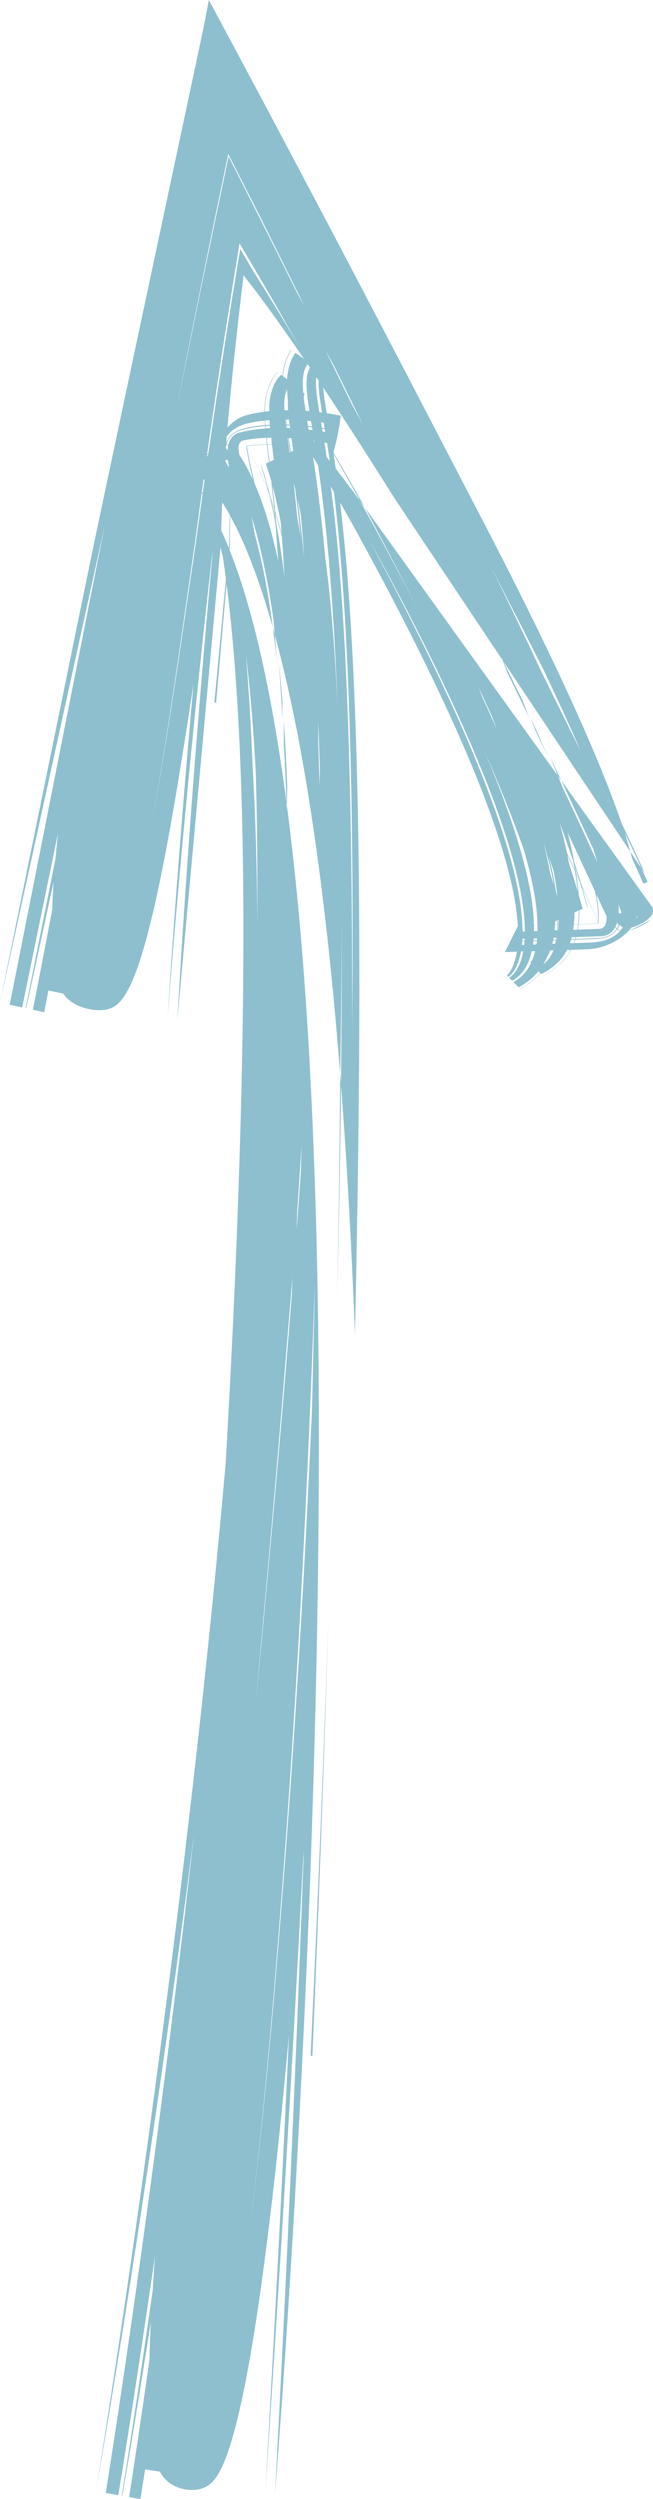 <svg xmlns="http://www.w3.org/2000/svg" width="282.31" height="1080" viewBox="0 0 282.31 1080"><g id="a"/><g id="b"><g id="c"><g id="d"><path d="M124.17 339.64c-.34-9.19-.81-18.7-1.48-28.39v10.19c.5 8.46.88 16.89 1.17 25.19l.17 1.27.15-8.24z" fill="#8dbfce"/><path d="M147.03 466.66c-.2 31.98-.64 63.98-1.31 96 .8-31.29 1.39-62.56 1.74-93.81l-.38-4.9-.05 2.71z" fill="#8dbfce"/><path d="M135.06 888.5c2.7-63.32 5.06-126.57 6.94-189.75-2.14 63.16-4.75 126.38-7.7 189.67l.76.08z" fill="#8dbfce"/><path d="M119.02 279.89 119.72 285.89 118.84 274.34 117.96 271.16 119.02 279.89z" fill="#8dbfce"/><path d="M121.53 300.76l.56 9.86v-7.65c-.44-5.4-.93-10.85-1.51-16.32l.95 14.1z" fill="#8dbfce"/><path d="M275.31 396.67H275.32 275.33 275.31z" fill="#8dbfce"/><path d="M275.28 396.67V396.68L275.3 396.67H275.28z" fill="#8dbfce"/><path d="M275.36 396.68h-.04s.03.0.03.0h0z" fill="#8dbfce"/><path d="M275.37 396.67v0L275.38 396.66 275.37 396.67z" fill="#8dbfce"/><path d="M275.38 396.66v0V396.67 396.66z" fill="#8dbfce"/><path d="M275.37 396.67v0 0L275.36 396.68H275.37V396.67z" fill="#8dbfce"/><path d="M281.35 397.43c-2.65 1.59-6.32 3.43-9.17 4.61 1.66-.35 4.08-1.2 7.53-3.29.65-.5 1.19-.94 1.63-1.32z" fill="#8dbfce"/><path d="M275.49 396.53V396.52L275.48 396.54 275.49 396.53z" fill="#8dbfce"/><path d="M219.44 290.86 228.74 310.06 225.99 302.89 217.65 285.93 217.12 285.13 219.44 290.86z" fill="#8dbfce"/><path d="M275.39 396.65 275.4 396.64H275.39V396.65z" fill="#8dbfce"/><path d="M275.41 396.62 275.4 396.64 275.42 396.61v0L275.4 396.63 275.41 396.62z" fill="#8dbfce"/><path d="M275.39 396.65h0s0-.02.0-.03l-.02.03z" fill="#8dbfce"/><path d="M273.33 371.1l.04.17c1.63 3.55 3.25 7.11 4.8 10.7l1.79-.87-2.59-5.72-4.87-7.29.83 3.01z" fill="#8dbfce"/><path d="M239.81 331.3 237.8 327.14 241.18 335.34 242.67 337.4 239.81 331.3z" fill="#8dbfce"/><path d="M45.31 226.87 4.2 434.23l5.39 1.16 15.42-75.02-1.02 10.77-12.91 64.57.25.05 11.85-54.64c-.28 4.04-.48 8.09-.61 12.17l-8.33 43.1 4.88 1.05 1.82-9.35 6.35 1.3c.31.46.69.96 1.2 1.53.49.53 1.18 1.18 1.99 1.77.92.63 1.95 1.45 4.87 2.54 1.44.53 3.52 1.05 5.38 1.23 1.86.2 3.28.12 4.26.0 1.93-.27 2.75-.65 3.46-.97 1.35-.65 2.01-1.25 2.67-1.83 1.24-1.17 2.05-2.3 2.8-3.45.74-1.14 1.37-2.28 1.94-3.43 1.15-2.29 2.1-4.6 2.97-6.92 1.73-4.63 3.13-9.31 4.41-13.99 2.55-9.38 4.62-18.81 6.54-28.25 5.45-27.19 9.71-54.67 13.87-82.04-4.3 48.14-8.14 96.37-11.24 144.76 5.21-66.45 11.64-132.64 19.08-198.64l.55-3.82c-6.25 67.54-11.46 135.28-15.41 203.27l15-164.17 3.69-40.39c.03.11.06.21.09.32l.89 3.36c.47 3.18.93 6.49 1.38 9.89l-4.99 53.41.75.15 4.51-51.36c.27 2.1.53 4.18.78 6.35 3.18 27.25 5.13 59.98 5.97 96.29.85 36.35.64 76.38-.4 119.1-1.2 49.43-3.53 102.49-6.71 157.92-6.52 74.25-14.85 148.54-24.29 222.73-9.48 74.11-19.99 148.5-31.82 221.95 8.14-46.88 15.65-94.49 22.73-141.87 7.07-47.45 13.66-94.97 19.7-142.53-5.33 47.64-11.21 95.26-17.57 142.83-6.37 47.51-13.17 95.22-20.62 142.29l5.43.94c5.59-34.11 10.81-68.65 15.81-103.06l-.96 14.67c-4.24 29.59-8.65 59.3-13.35 88.65l.25.04c4.29-24.85 8.37-50.04 12.31-75.12-.27 5.48-.47 10.98-.6 16.5-2.83 19.73-5.74 39.55-8.79 59.12l4.92.85 1.98-12.79 6.4.97c.31.59.69 1.21 1.2 1.92.48.66 1.18 1.44 1.99 2.15.92.74 1.95 1.72 4.88 2.84 1.45.54 3.55.99 5.43 1.01 1.88.04 3.32-.24 4.31-.53 1.96-.61 2.79-1.23 3.52-1.75 1.37-1.06 2.06-1.94 2.73-2.83 1.27-1.74 2.1-3.39 2.88-5.04.76-1.65 1.41-3.28 2.01-4.91 1.19-3.26 2.17-6.52 3.07-9.78 1.79-6.52 3.23-13.06 4.55-19.6 2.61-13.08 4.69-26.18 6.59-39.26 5.37-37.69 9.24-75.62 12.69-113.42-3.07 66.03-6.48 132.01-10.33 198.43 6.19-91.3 11.63-182 16.35-272.8l.39-5.28c-3.4 92.69-7.55 185.33-12.49 278.64 4.79-61.31 8.54-122.32 11.6-183.43 3.03-61.09 5.28-122.17 6.48-183.21 1.17-61.03 1.33-122.04-.31-182.82-1.73-60.72-4.99-121.44-12.65-180.63l-.05 2.27-.12-3.54c-2.9-21.75-6.43-43.28-11.16-63.97-2.36-10.34-5.04-20.45-8.11-30.1-1.65-5.14-3.44-10.15-5.35-14.92l.22-2.56c-.07-3.63-.02-7.69.11-12.09 1.49 2.71 2.92 5.57 4.29 8.52 5.58 12.08 10.16 25.69 14.1 39.66-1.86-13.94-4.32-27.66-7.86-40.5l-1.33-7.45.21.7c4.17 13.59 7.06 28.54 9.22 43.51l.17 2.02.46 4.88c8.11 29.91 13.62 61.51 18.07 93.28 4.4 31.83 7.62 64.03 10.17 96.34.43-23.3.66-46.01.66-68.04.11 24.3.0 48.61-.28 72.94 2.75 35.91 4.66 71.98 6.03 108.09 1.7-77.87 2.63-156.38 1.23-227.37-.73-35.54-2.01-69.1-4.49-100.44-.87-10.85-1.9-21.41-3.16-31.91 1.52 2.63 3.06 5.3 4.6 8.04 13.48 24.37 26.07 48.48 37.17 71.75 11.05 23.29 20.66 45.74 27.43 67.03 3.34 10.66 6.02 21.03 7.22 31.22.19 1.68.32 3.35.41 5.02l-5.59 11.19 5.18-.18c-.36 2.22-.9 4.45-1.82 6.51-.5 1.14-1.17 2.26-1.78 3.01-.29.37-.58.63-.62.67-.04.04-.09.07-.15.1l.6.59c.39-.21.65-.39 1-.72.4-.38.92-.99 1.37-1.66.93-1.37 1.63-2.97 2.16-4.54.44-1.34.74-2.68.99-4.01l1-.04c-.13.71-.28 1.41-.46 2.11-.52 1.98-1.25 3.96-2.32 5.72-.52.87-1.15 1.69-1.73 2.28-.3.31-.53.49-.78.69-.26.2-.55.38-.84.54l1.33 1.32c2.63-1.41 4.31-3.34 5.52-5.23 1.19-1.89 1.91-3.74 2.45-5.53.2-.69.35-1.35.51-2.02l1.45-.05-.39 1.58c-.19.64-.42 1.3-.67 1.96-.17.29-.34.57-.51.78l-.28.34-.06.06s-.1.07-.16.09l.32.35c-.34.71-.71 1.43-1.17 2.17-.63 1.01-1.41 2.05-2.46 3.1-1.04 1.04-2.4 2.1-3.99 2.96l2.29 2.28c2.6-1.43 4.98-3.24 6.65-4.88.76-.74 1.37-1.42 1.91-2.07l.77.85c-.37.41-.78.84-1.23 1.28-.9.87-2.07 1.9-3.33 2.82-1.27.94-2.65 1.84-4.12 2.65l.07.07c1.81-1.01 3.5-2.13 4.99-3.31 1.52-1.19 2.74-2.37 3.66-3.37l.04-.04.25.28c2.83-1.26 5.29-3.11 7.12-4.87 1.85-1.84 2.76-3.22 3.52-4.47l.57-1.08 1.13-.04.49-.02-.4.76c-.8 1.34-1.76 2.82-3.85 4.89-1.02 1-2.23 2-3.56 2.95-.67.47-1.38.93-2.1 1.36-.73.43-1.47.86-2.3 1.18l.06.07c3.81-1.74 7.01-4.34 9.13-6.67 1.67-1.87 2.54-3.28 3.22-4.55l7.91-.28 2.61-.34c.45-.04.83-.17 1.24-.27l1.22-.32c.84-.2 1.54-.46 2.33-.76.78-.3 1.57-.64 2.42-1.06 1.71-.85 3.47-1.97 4.77-3.01.94-.74 1.75-1.5 2.47-2.29l.27-.11-.21.04c.29-.32.56-.64.82-.97l.19-.26c1.3-.29 3.17-.97 5.79-2.55 3.4-2.6 2.9-3.03 3.24-3.36.2-.46.17-.45.23-.69l.05-.31c.04-.58-.01-.76-.04-1.02l-.13-.65-.04-.12-39.41-54.76 13.77 29.4 1.83 5.96-.25-.55c-4.83-10.68-9.84-21.39-14.83-31.94l-.57-1.45-1.43-3.48-83.49-116c8.03 14.97 15.72 29.72 22.95 44.1-8.06-15.77-16.53-31.6-25.01-46.94-3.71-5.08-7.21-9.73-10.5-13.98l-.93-6.3c3.74 6.52 7.56 13.29 11.43 20.28l2.06 2.84-.92-1.73c-4.3-7.67-8.53-15.05-12.64-22.11 1.39-5 2.51-10.26 3.17-15.86-2-.38-4.04-.73-6.04-1.02-.58-3.5-1.2-7.08-1.5-10.42-.02-.25-.04-.49-.05-.73 5.62 8.45 11.6 17.64 17.98 27.61l8.47 13.32 4.37 6.93 3.58 5.37 14.34 21.48 28.67 42.95-.64-1.57 1.17 2.37 54.85 82.16c-.76-2.71-1.56-5.43-2.45-8.2l2.67 5.53 4.65 9.96 1.39 2.08c-2.86-6.43-5.83-12.78-8.82-19.11l-1.31-2.73c-1.64-4.8-3.45-9.7-5.39-14.71-8.18-21.01-18.7-44.02-30.8-68.86-6.06-12.42-12.52-25.28-19.34-38.55l-26.2-50.37C155.23 122.02 122.18 59.36 90.3.0l-2.34 12.18L55.72 163.61l-14.35 67.82-8.33 40.37L0 433.32 45.31 226.87zm90.83 327-1.24 55.16c-2.42 54.3-5.51 108.64-9.28 162.97-2.28 32.11-4.83 64.21-7.6 96.3-2.88 32.08-6.11 64.13-10.13 96.08 3.95-31.96 7.1-64.03 9.91-96.11 2.7-32.1 5.17-64.21 7.38-96.32 4.31-64.24 7.63-128.5 10.05-192.68l.91-25.4zm-7.66-30.09 1.89-28.84-.26 11-1.84 25.9.21-8.07zm-5.58 70.99 3.53-42.95-.25 7.54c-3.89 49.77-7.74 92.51-10.61 123.46-1.6 17.72-3.3 35.43-5.08 53.14 3.07-32.76 7.71-83.06 12.42-141.19zm-12.3-260.36c.63 21.99.78 44.22.65 66.55-.04-14.65-.32-29.25-.83-43.75-.29-8.63-.68-17.22-1.19-25.77-.34-8.48-.76-16.93-1.27-25.31-.48-7.9-1.02-15.76-1.68-23.53 2.09 16.9 3.43 34.28 4.32 51.81zm169.85 58.75.03-.02-.06.04.03-.02zm-3.82 2.5.11-.08.09-.06-.3.21-.06.04.16-.12zm-1.18.14.06.3c0 .1.02.2.0.31l-.02.11v.02l-.06.06.05-.06-.05.06h0l.07-.06v.04s-.1.16-.2.14c-.04.0-.05-.03-.08-.04.06.0.12-.02.14-.01h-.18l.27-.88zm-29.38-22.41-.79-3.93 3.32 7.21c.47 2.84.88 5.71 1.17 8.65-1.17-4.01-2.42-7.98-3.71-11.92zm5.36 9.4 7.04 15.26-.04.69-.04.4-8.23.28c.24-2.09.33-4.09.33-6.04l1.39-.63-1.69-6c-.24-3.04-.59-6.02-1.05-8.94l1.52 3.28c1.09 3.57 2.16 7.16 3.15 10.78l.2-.09c-.81-3.01-1.68-6-2.56-8.97zm-3.64 19.07c.12-.77.23-1.53.3-2.28l1.81-.06c-.08.75-.17 1.5-.31 2.27l-1.8.06zm1.11 3.13-.22.8-1.73.06.17-.61.04-.19 1.74-.06zm-.8-5.51c.16-1.6.22-3.16.25-4.69v-.44l1.86-.86v.55c-.01 1.75-.09 3.52-.29 5.37l-1.82.06zm.93-22.28-.44-2.63 1.73 5.49-1.3-2.85zm-2.66 30.46.49-1.51 1.73-.05c-.15.49-.32.99-.51 1.5l-1.7.06zm21.4-5.03c-.57.6-1.24 1.2-2.09 1.79-.84.59-1.87 1.14-2.8 1.5-.94.37-1.8.61-2.63.79-.86.15-1.71.34-2.61.44-1.83.23-3.65.23-5.47.31l-3.91.13c.2-.52.37-1.01.52-1.5l4.51-.14c1.49-.05 2.98-.07 4.48-.19 1.51-.16 2.83-.18 4.5-.75.83-.28 1.75-.74 2.45-1.27.72-.53 1.26-1.07 1.7-1.6l.38-.51.27.18c.25.11.24.2 1.04.42l-.36.41zm1.4-1.97.12.06c-.3.45-.64.9-1.03 1.35l-.34-.11c-.15-.05-.32-.13-.42-.19-.17-.09-.32-.18-.41-.24l-.13-.1c.41-.59.74-1.17 1.01-1.75l.19.2c.17.17.33.33.65.56.08.05.2.13.35.21zm-1.71-9.52 1.25 3.21v.1l-.87.46-.38-.83c.04-1 .04-1.98.0-2.94zm-.65 7.46.11.37c.06.24.12.49.13.64v.08l.57-.23c-.24.58-.54 1.16-.93 1.76l-.32-.3-.33-.35c.34-.68.59-1.33.76-1.96zm-1.44 3.16c.22-.34.38-.65.56-.97.15.17.32.35.56.55l.08.07-.45.63c-.44.54-.99 1.11-1.74 1.64-.75.54-1.7.97-2.53 1.2-.84.24-1.59.35-2.31.41l-2.22.18-8.4.29.21-.8 8.32-.28 1.96-.07c.65-.02 1.34-.07 2.11-.26.77-.18 1.65-.57 2.33-1.07.69-.5 1.15-1.03 1.52-1.53zm-3.07-5.71-.06 1.16c-.06.7-.08.78-.13 1.1-.11.56-.24 1.13-.63 1.77-.2.31-.49.68-.99.97-.51.29-1.04.38-1.46.4l-2.54.09-6.67.23c.13-.77.25-1.53.33-2.27l8.14-.25c.07.0.22.04.31-.07.03-.04.05-.08.06-.12v-.03l.06-.48.38.82-.38-.84v-.02c.06-.57.09-1.14.1-1.71.05-2.29-.13-4.57-.42-6.82l-.53-3.41 4.41 9.47zm-5.1-10.94c.26 1.3.53 2.6.73 3.91.28 1.82.49 3.66.58 5.52.04.93.06 1.86.03 2.79l-.04.68-7.26-16.02c-.97-3.24-1.98-6.46-3.03-9.66l-.73-3.75c-.63-2.93-1.32-5.84-2.04-8.73l11.77 25.25zm-9.41-13.01.62 3.26.11.69-3.43-7.57c-.94-4.38-2.01-8.7-3.17-12.97 2.05 5.48 4.01 11.01 5.87 16.59zm-6.45 25.46.22-.11-.07 2.24h-.2l.04-2.13zm-.05 2.23h.2c-.04.76-.09 1.52-.17 2.29h-.16l.13-2.29zm-.99 6.57-.29 1.52-1.2.04.15-.58.18-.95 1.15-.04zm-1.1-.25.15-.81 1.14-.04-.15.81-1.15.04zm1.36.7-.28 1.06h-.01l.29-1.52h.09l-.09.46zm.15-.76h-.1l.15-.81h.1l-.15.81zm.27-6.08-.13 2.11-1.07.04c.07-.78.12-1.54.15-2.3l1.05-.04v.19zm0-.28-1.04.04.04-1.56 1.03-.47-.03 2zm-1.61-23.18.1.53c.64 3.5 1.19 7.04 1.57 10.65l-.6-1.96c-.58-4.06-1.37-8-2.27-11.89l-.92-3.68 2.12 6.36zm-.06 5.12.16.91-1.55-4.93c-.86-4.62-1.87-9.18-2.99-13.69 1.72 5.77 3.23 11.65 4.38 17.71zm-2.66 31.69.24-.41c.4-.72.71-1.43.99-2.13l1.36-.05-.21.61c-.19.41-.38.82-.62 1.24-.57 1.02-1.28 2.07-2.33 3.15-.35.36-.76.72-1.21 1.08.76-1.25 1.33-2.4 1.77-3.48zm-9.99-4.98-1 .04.13-1.57 1.01-.03-.14 1.56zm.16-1.81-1.01.04.06-.78v-.04l1.01-.04-.05.82zm-.92-3.93-.04-2.34 1.02-.03.04.81.02 1.52-1.05.04zm6.01 5.56-1.47.05.18-1.55 1.5-.05-.21 1.55zm.23-1.81-1.5.05.08-.82 1.5-.05-.08.82zm.26-3.97-1.53.05-.03-2.32 1.53-.05.04 2.15v.17zm-1.93-19.04c1.03 5.37 1.8 10.87 1.89 16.65l-1.53.05c-.1-5.55-.82-10.86-1.79-16.06-2.34-12.11-5.98-23.65-10.01-34.99-3.13-8.69-6.53-17.26-10.12-25.73 6.55 14.97 12.4 29.46 17.38 43.4 1.61 5.46 3.04 11.01 4.17 16.69zm-17.68-73.51 2.13 5.65c-2.03-4.63-4.11-9.24-6.24-13.83l-2.01-5.13 6.12 13.31zm-9.72 10.6c7.83 18.14 15.07 36.88 19.68 54.68 2.19 8.6 3.79 16.98 4.12 25.06l-1.02.03c-.16-4.25-.68-8.42-1.37-12.53-2.05-11.78-5.47-23.15-9.24-34.16-7.63-21.99-16.84-42.56-25.24-60.39-8.44-17.82-16.19-32.87-21.75-43.51l-8.94-16.85c9.73 17.57 28 51.42 43.76 87.67zm23.52-47.5 8.86 17.45 8.22 17.6c2.53 5.56 5 11.15 7.42 16.78l-17.75-35.91c-7.03-15.18-14.31-30.22-21.77-45.19l15.03 29.27zm-82.29-115.03 12.73 25.92-5.06-9.36-11.36-23.27 3.7 6.7zm-54.32 38.86c-.19.2-.38.4-.58.61.03-.18.05-.36.07-.53.2-.22.39-.43.59-.65-.03.19-.05.37-.08.57zm.14-1.01c-.18.2-.39.44-.59.65 3.82-26.97 8.5-57.62 14.03-91.21 5.21 8.73 10.71 18.11 16.45 28.08l9.39 16.46c-6.97-11.74-13.56-22.49-19.64-32.1l-5.91-10.02c-5.36 32.29-9.95 61.91-13.74 88.13zm34.39-35.17c-.19 1.19-.32 2.28-.38 3.3l-1.79-1.31c.06-.65.14-1.33.25-2.04.24-1.41.58-3.09 1.13-4.64.55-1.57 1.27-3.1 2.21-4.5l-.19-.12c-1.15 1.74-1.99 3.66-2.57 5.61-.57 1.99-.89 3.89-1.04 5.48v.07l-.61-.42c-2.31 2.1-3.51 5.07-4.26 7.72-.71 2.76-.82 4.72-.89 6.47v1.49l-1.26.14-.54.07v-1.04c.07-1.84.17-3.92.93-7.04.37-1.51.93-3.07 1.65-4.59.36-.76.78-1.5 1.23-2.22.47-.71.94-1.44 1.66-1.99l-.16-.11c-2.93 2.99-4.25 7.17-4.94 10.58-.5 2.75-.58 4.71-.6 6.43-2.91.39-5.72.93-8.44 1.7-.85.35-1.68.7-2.51 1.08-.44.18-.75.45-1.11.68l-1.04.73c-.72.48-1.27 1.01-1.87 1.59-.34.33-.69.74-1.03 1.12 1.62-18.77 3.93-40.67 6.95-65.83 7.28 9.19 16.01 21.24 26.17 36.17-1.24-.9-2.45-1.81-3.76-2.66-1.72 2.42-2.75 5.44-3.18 8.08zm1.95 32-1.15-.11-.04-.25-.44-2.88 1.18.08.46 3.16zm-10.33 20.05c-2.52-6.65-5.52-13.02-9.2-18.59l-.13-.78-.07-.46c2.83-.37 5.71-.54 8.65-.59l.9 7.52-1.38.66c.86 2.51 1.67 5.05 2.39 7.61l1.16 11.28-1.5-4.38c-1.13-4.61-2.42-9.16-3.96-13.6l-.2.1c1.27 3.68 2.35 7.44 3.32 11.24zm.55-28.65.06.81.04.25-1.89.11-.09-1.03 1.89-.13zm-1.93-.28-.13-1.96 1.86-.17.15 1.99-1.89.13zm2.48 5.45.34 2.92h-1.94l-.34-2.87 1.94-.05zm.36 3.05.75 5.96.09.55-1.86.88-.1-.69-.82-6.7h1.95zm.95 27.83.3 3.36c-.48-2.41-.99-4.81-1.56-7.18l1.26 3.82zm-.74-10.2c1.38 5.19 2.55 10.43 3.55 15.74l.43 5.14c-.86-3.34-1.8-6.65-2.82-9.91l-1.15-10.97zm-19.38-15.11-.19-.34c-.12-.21-.23-.43-.29-.57l-.03-.07-.32.25c.02-.3.05-.61.07-.92.07-.29.11-.57.2-.88l.39.19.41.26c-.15.75-.22 1.42-.25 2.09zm.61 7.48c-.56-1.04-1.12-2.05-1.67-2.98v-.1l.77-.61.51.74c.11 1 .24 1.97.39 2.94zm-1.18-10.95-.05.13c.08-.94.14-1.83.22-2.78.56-.76 1.23-1.53 1.91-2.13.76-.66 1.5-1.18 2.25-1.6.79-.4 1.56-.82 2.44-1.15 1.77-.69 3.68-1.04 5.61-1.38 1.38-.23 2.79-.43 4.2-.57l.12 1.95c-1.62.13-3.25.34-4.82.58-1.58.27-3.13.53-4.62.99-1.48.49-2.79.85-4.22 1.92-.71.52-1.42 1.26-1.92 1.99-.51.74-.85 1.41-1.11 2.05zm-2.41 43.57v-.24l.1.56c-.03-.11-.07-.21-.1-.32zm3.68.14-.18 1.88c-1.07-2.62-2.17-5.15-3.32-7.59l.23-7.32c.06-1.55.15-3.21.23-4.84 1.12 1.74 2.22 3.55 3.29 5.47-.18 4.49-.27 8.66-.25 12.4zm2.77-47.31c-.69.38-1.42 1.02-1.91 1.7-.5.69-.78 1.34-.99 1.93-.12.38-.18.73-.26 1.09-.19-.13-.4-.24-.69-.37l-.1-.04.25-.74c.27-.66.6-1.36 1.15-2.11.54-.75 1.3-1.46 2.03-1.93.74-.49 1.44-.79 2.15-1.02.72-.24 1.43-.48 2.21-.68 2.84-.64 5.82-1.1 8.84-1.35l.1 1.03c-3.01.24-5.93.62-8.77 1.24l-1.99.47c-.65.16-1.32.38-2.02.78.02-.24.04-.45.06-.69-.02.24-.04.46-.06.69zm1.57 8.9-.19-1.25c-.09-.75-.1-.84-.12-1.19-.03-.6-.04-1.23.18-1.98.12-.37.29-.8.72-1.2.43-.4.95-.59 1.37-.67l2.6-.42c2.31-.32 4.66-.53 7.04-.62l.32 2.85c-2.91.04-5.77.21-8.57.57-.07.0-.24-.03-.3.11-.02.05-.03.1-.03.14v.04l.07.54-.61-.88.61.89v.02c.09.65.19 1.3.3 1.93.45 2.58 1 5.17 1.55 7.76l.86 3.97c-1.74-3.79-3.68-7.39-5.81-10.61zm6.61 12.4-1.04-4.62-1.37-6.35-.6-3.16-.12-.77c3.81 5.86 6.89 12.56 9.43 19.57 1.03 4.16 1.93 8.37 2.72 12.62l.38 4.85.81 11.43c-2.53-11.75-5.73-23.26-10.21-33.58zm9.42 17.71-.4-4.2-.07-.88c1.04 3.42 1.99 6.89 2.85 10.4.44 5.76.8 11.5 1.11 17.25-.96-7.59-2.08-15.14-3.49-22.58zm3.52-49.37-.1-.86-.03-1.78c.04-1.47.13-3.02.6-4.64.15-.54.37-1.09.64-1.63.06 1.91.21 3.62.38 5.21l-.03.6c0 1.05.02 2.08.1 3.09l-1.55.02s0 0-.01-.02zm.42 5.53-.15-1.47h.01l.35 2.12h-.11l-.1-.64zm.3 2.16-.14-1.12h.11l.14 1.12h-.11zm-.14-3.64 1.34.02.09.81.2 1.33-1.29-.04-.33-2.12zm.4 2.52 1.28.04.14 1.13-1.28-.05-.14-1.12zm.33 5.44h.18l.48 3.13-.22-.02-.44-3.11zm.88 6.25-.43-3.02.22.02.43 2.89-.22.11zm.55-.26-.43-2.71 1.15.1.31 2.13-1.03.48zm2.76 28.33-.08-.71c-.43-4.71-.94-9.46-1.51-14.29l.7 2.72c.7 5.47 1.34 10.81 1.89 16.12l.55 5.05c-.48-2.97-.99-5.93-1.55-8.89zm.3-6.61-.15-1.23 1.41 6.89c.6 6.28 1.05 12.5 1.44 18.7-.78-8.04-1.65-16.11-2.71-24.36zm2.91-41.84-.05-.43c.58.96 1.16 1.94 1.75 2.92l-1.3-.11-.39-2.39zm6.46 164.68-.62-19.84.04-8.16.72 20.54-.14 7.45zm6.17-127.33c.04.34.09.7.13 1.04 2.08 17.2 3.4 33.68 4.42 49.86 2 32.28 2.76 63.15 3.18 90.26.4 27.08.39 50.3.35 66.77l-.16 26.16c-.07-27.57.09-80.21-1.81-134.54-.96-27.22-2.45-54.76-5-80.6-.71-7.2-1.54-14.24-2.46-21.24.45.75.89 1.52 1.34 2.28zm-1.79-13.3c-.45-.56-.9-1.15-1.34-1.7-.13-.89-.24-1.79-.38-2.67l1.12.23c.22 1.4.4 2.76.6 4.14zm-1.14-7.73.53 3.5-1.12-.23-.21-1.21-.36-2.27 1.17.22zm-.83-4.83v.07l-1.12-.19-.2-1.25 1.16.18.17 1.19zm-.64-3.96.4 2.4-1.16-.19-.4-2.39 1.16.17zm-3.16-19.65c.33.49.65.97.98 1.46.0.07-.01.12-.02.19-.08 2.21.2 4.79.51 7.29l.96 6.32-1.16-.14-.53-3.3c-.47-3.1-.89-6.25-.93-9.09.0-1 .06-1.91.18-2.72zm-.91 27.49.1.59c-.19-.22-.37-.43-.55-.65l.45.06zm1.61 10.5c.79 5.48 1.51 10.85 2.13 16.07 2.06 17.28 3.39 33.83 4.44 50.37.82 12.67 1.41 25.28 1.89 37.88-1.07-22.36-2.6-43.72-5.3-64.07-.72-7.83-1.54-15.72-2.55-23.8-.79-6.45-1.68-13.03-2.73-19.92.7 1.13 1.41 2.31 2.12 3.47zm-2.38-15.13-1.69-.21-.2-1.2 1.7.2.19 1.21zm-.26-1.6-1.7-.2-.37-2.28 1.68.17.39 2.32zm-.85-25.39c-1.22 2.05-1.48 4.59-1.48 7.06.04 3 .39 5.89.78 8.64l.48 3.09-.22-.02c-.65-1.08-1.3-2.14-1.94-3.2l-.29-2.3c.01-.44.04-.86.1-1.18.04-.24.09-.44.12-.51.01-.05.02-.06.04-.09.03-.05.07-.1.13-.13l-.63-.59c-.1-1.11-.2-2.24-.2-3.4-.04-1.59.06-3.24.4-4.93.28-1.37.83-2.77 1.68-3.97.35.51.69 1.02 1.04 1.53zm-35.32-92.36 13.83 27.2 19.28 38.83-3.41-6.13c-10.65-21.46-20.63-41.28-29.56-58.84l-11.8 56.41-10.55 52.01c5.08-25.99 12.74-64.49 22.21-109.47zm-21.93 220.3 5.03-34.94 2.51-17.47 2.13-15.68c.51-3.8 1.04-7.71 1.6-11.69.13.12.27.27.41.4-.25 1.78-.48 3.49-.73 5.24l-.48.27c.11.23.23.48.34.71-.24 1.77-.5 3.59-.74 5.32l-2.15 15.51-2.57 17.46-5.14 34.92c-3.54 23.25-7.18 46.49-11.41 69.6 4.15-23.13 7.72-46.37 11.19-69.64z" fill="#8dbfce"/><path d="M231.46 315.69 236.82 326.89 232.53 317.06 229.46 310.26 231.46 315.69z" fill="#8dbfce"/><path d="M275.38 396.66 275.39 396.65 275.38 396.66v0z" fill="#8dbfce"/></g></g></g></svg>